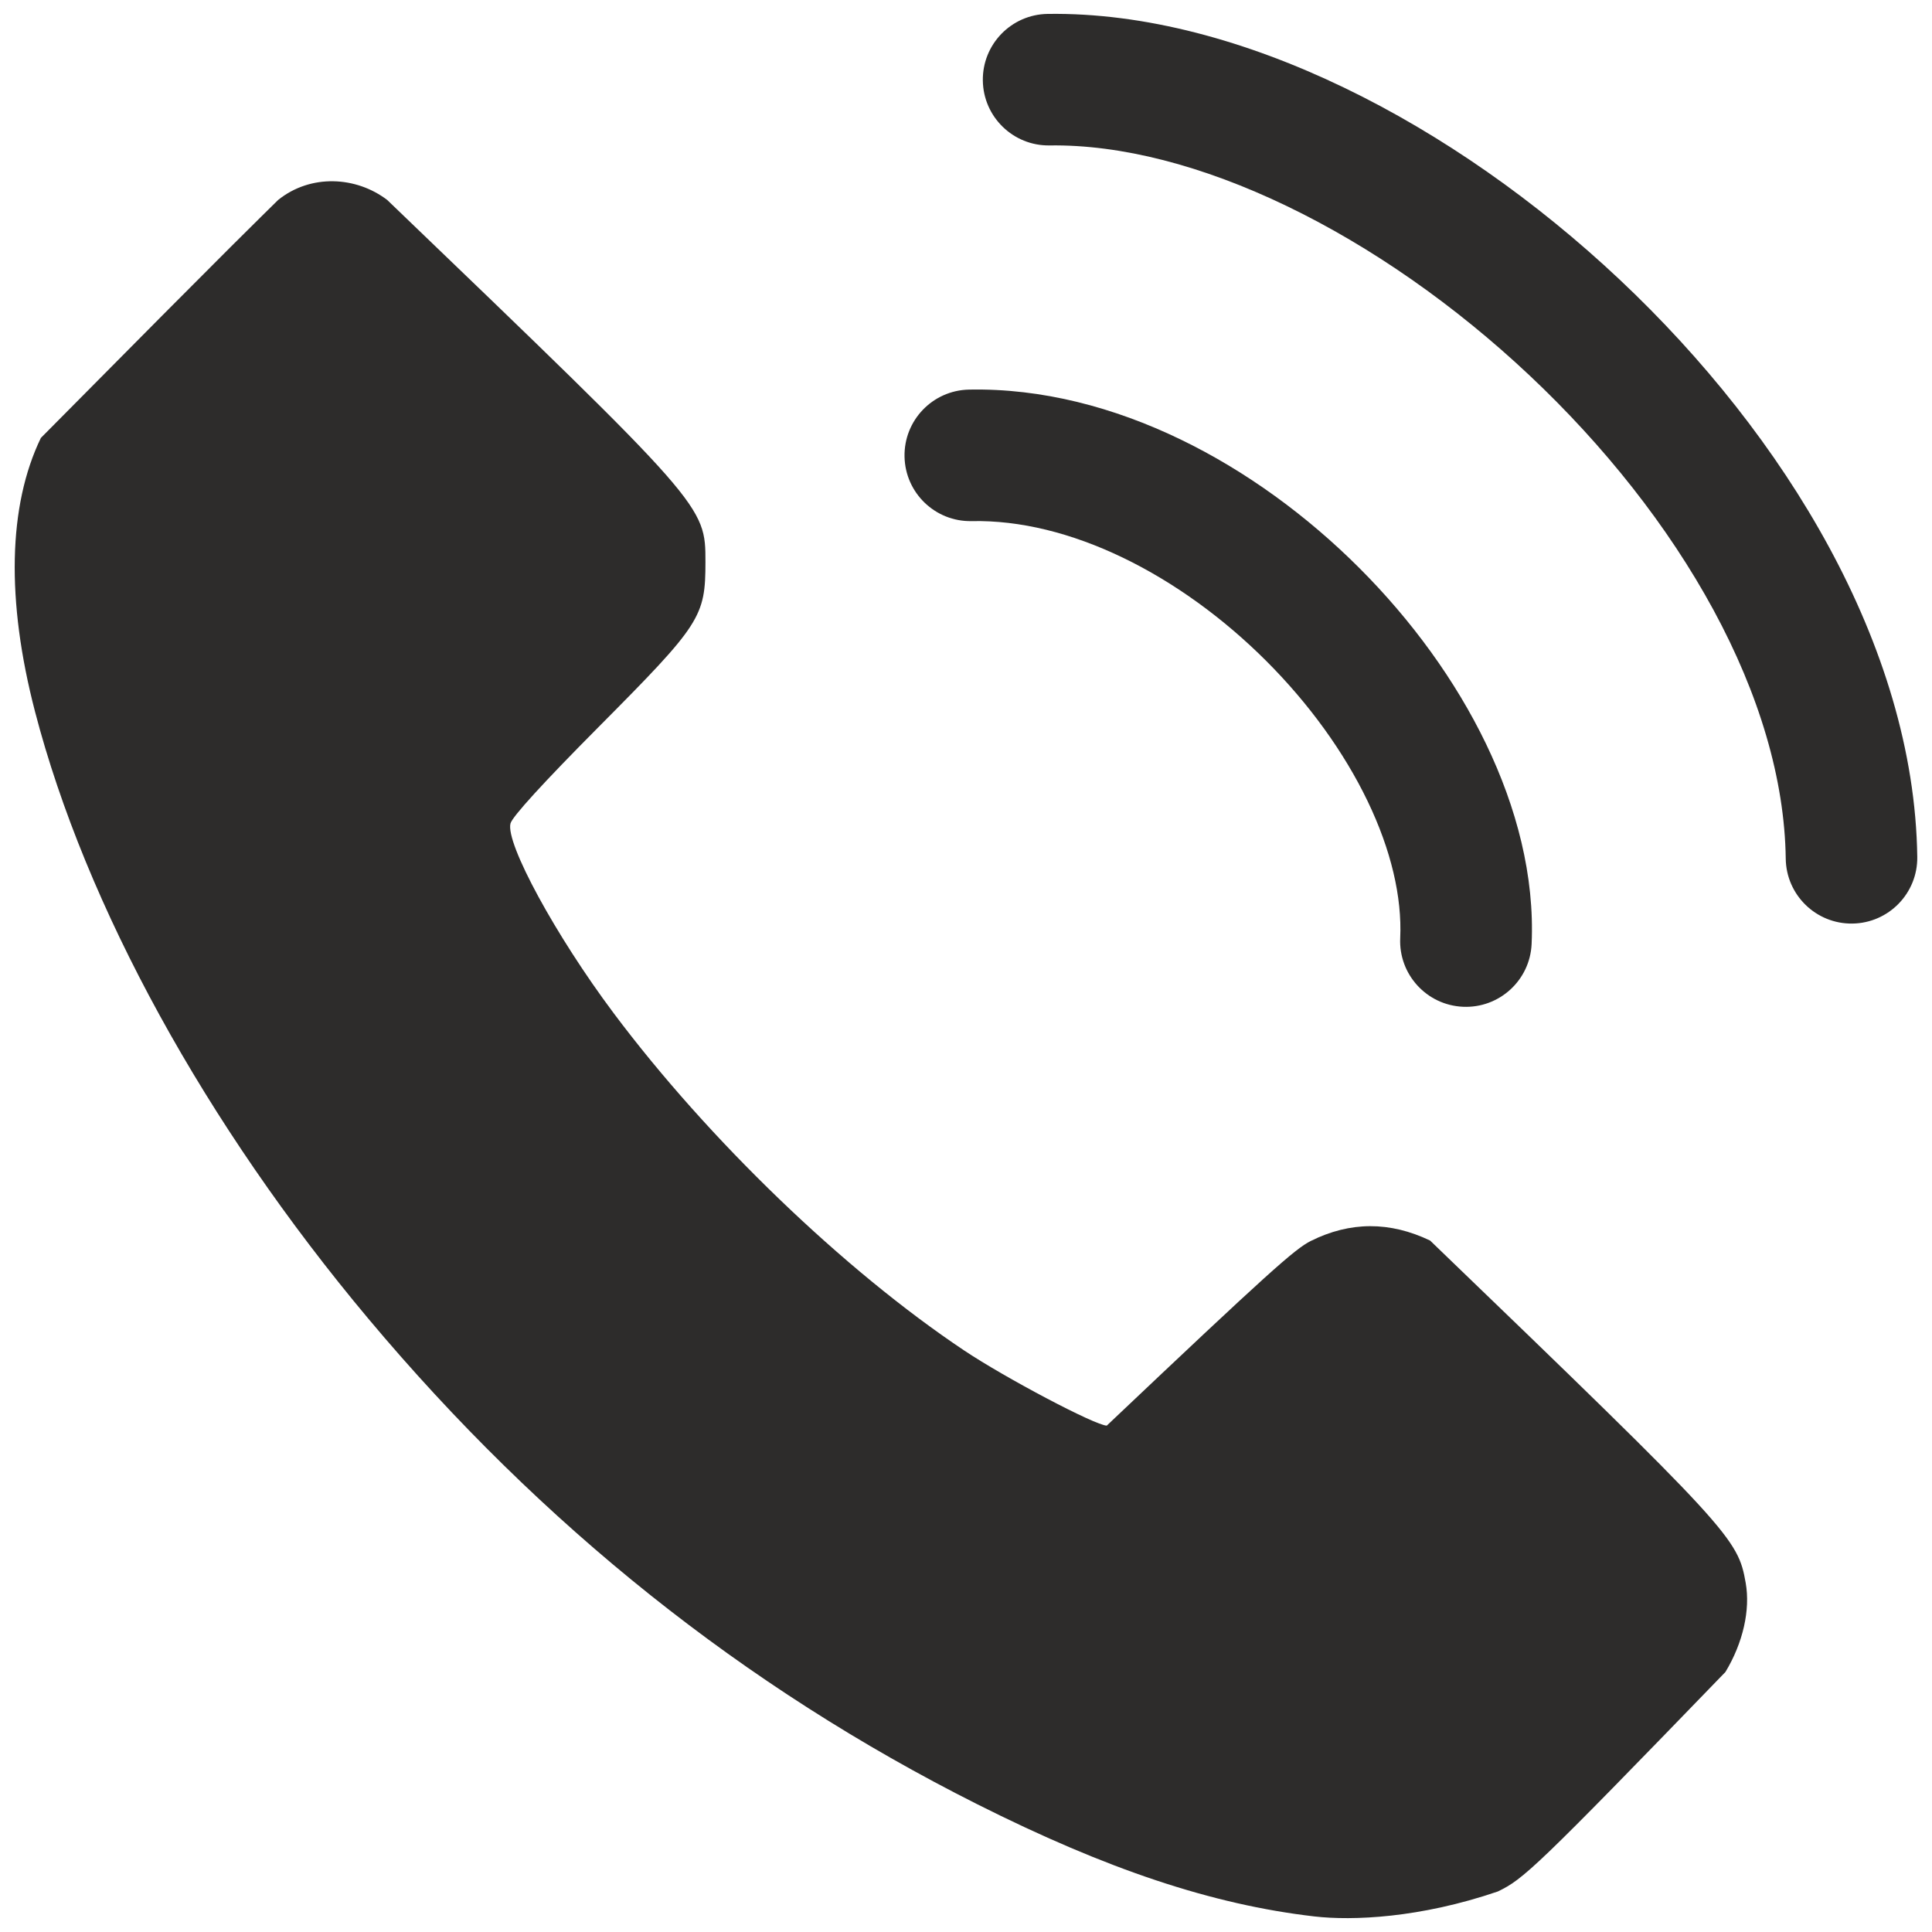 <?xml version="1.0" encoding="utf-8"?>
<!-- Created by sK1 2.0rc4 (https://sk1project.net/) -->
<svg xmlns="http://www.w3.org/2000/svg" height="832.677pt" viewBox="0 0 832.677 832.677" width="832.677pt" version="1.1" xmlns:xlink="http://www.w3.org/1999/xlink" id="24e3e8f6-b2a6-11ea-be2e-a0f3c11e789f">

<g>
	<g>
		<path style="fill:#2d2c2b;" d="M 566.437,825.962 C 522.554,820.88 477.181,805.769 421.041,777.538 320.732,727.096 233.54,657.562 158.804,568.408 88.604,484.665 36.889,390.483 15.085,306.67 2.619,258.753 3.496,217.912 17.618,188.735 107.607,97.833 110.967,95.033 119.867,86.189 133.925,74.874 153.524,75.994 166.881,86.178 304.09,217.968 304.041,217.901 304.041,242.23 304.041,265.888 302.013,269.021 258.062,313.251 234.271,337.193 220.732,352.019 220.009,354.918 217.864,363.523 239.473,403.24 264.478,436.651 305.263,491.149 363.604,547.309 415.443,581.973 433.326,593.931 472.208,614.428 477.009,614.428 546.748,548.382 558.113,538.249 564.952,534.842 581.881,526.408 599.016,526.352 616.369,534.674 746.389,659.85 749.012,663.096 752.382,682.226 754.439,693.904 751.207,708.11 743.648,720.613 661.393,805.661 656.554,809.896 645.559,815.212 611.993,826.677 582.945,827.874 566.437,825.962 L 566.437,825.962 Z" />
		<path style="fill-rule:evenodd;fill:#2d2c2b;" d="M 451.521,5.996 C 435.867,6.226 423.364,19.103 423.594,34.756 423.824,50.41 436.701,62.913 452.354,62.683 483.049,62.231 518.297,71.323 554.686,88.849 590.91,106.296 627.061,131.535 659.203,161.786 691.348,192.041 718.948,226.803 738.517,262.921 758.126,299.112 769.183,335.733 769.641,370.085 769.85,385.739 782.709,398.259 798.363,398.051 814.017,397.842 826.538,384.983 826.329,369.329 825.719,323.577 811.143,277.958 788.364,235.914 765.545,193.798 734.001,154.331 698.058,120.502 662.113,86.671 621.23,57.973 579.287,37.772 537.507,17.649 493.453,5.38 451.521,5.996 Z" />
		<path style="fill-rule:evenodd;fill:#2d2c2b;" d="M 417.609,167.915 C 401.957,168.235 389.527,181.182 389.846,196.834 390.166,212.486 403.113,224.916 418.765,224.596 439.573,224.172 461.86,229.7 484.01,240.38 506.127,251.044 527.393,266.514 545.801,284.922 564.217,303.338 579.278,324.2 589.4,345.228 599.57,366.354 604.283,386.63 603.48,404.306 602.769,419.945 614.87,433.2 630.51,433.91 646.149,434.621 659.403,422.519 660.114,406.88 661.447,377.562 653.61,347.907 640.483,320.637 627.308,293.27 608.326,267.271 585.889,244.834 563.444,222.389 537.048,203.014 508.633,189.313 480.251,175.628 449.135,167.272 417.609,167.915 Z" />
	</g>
</g>
</svg>